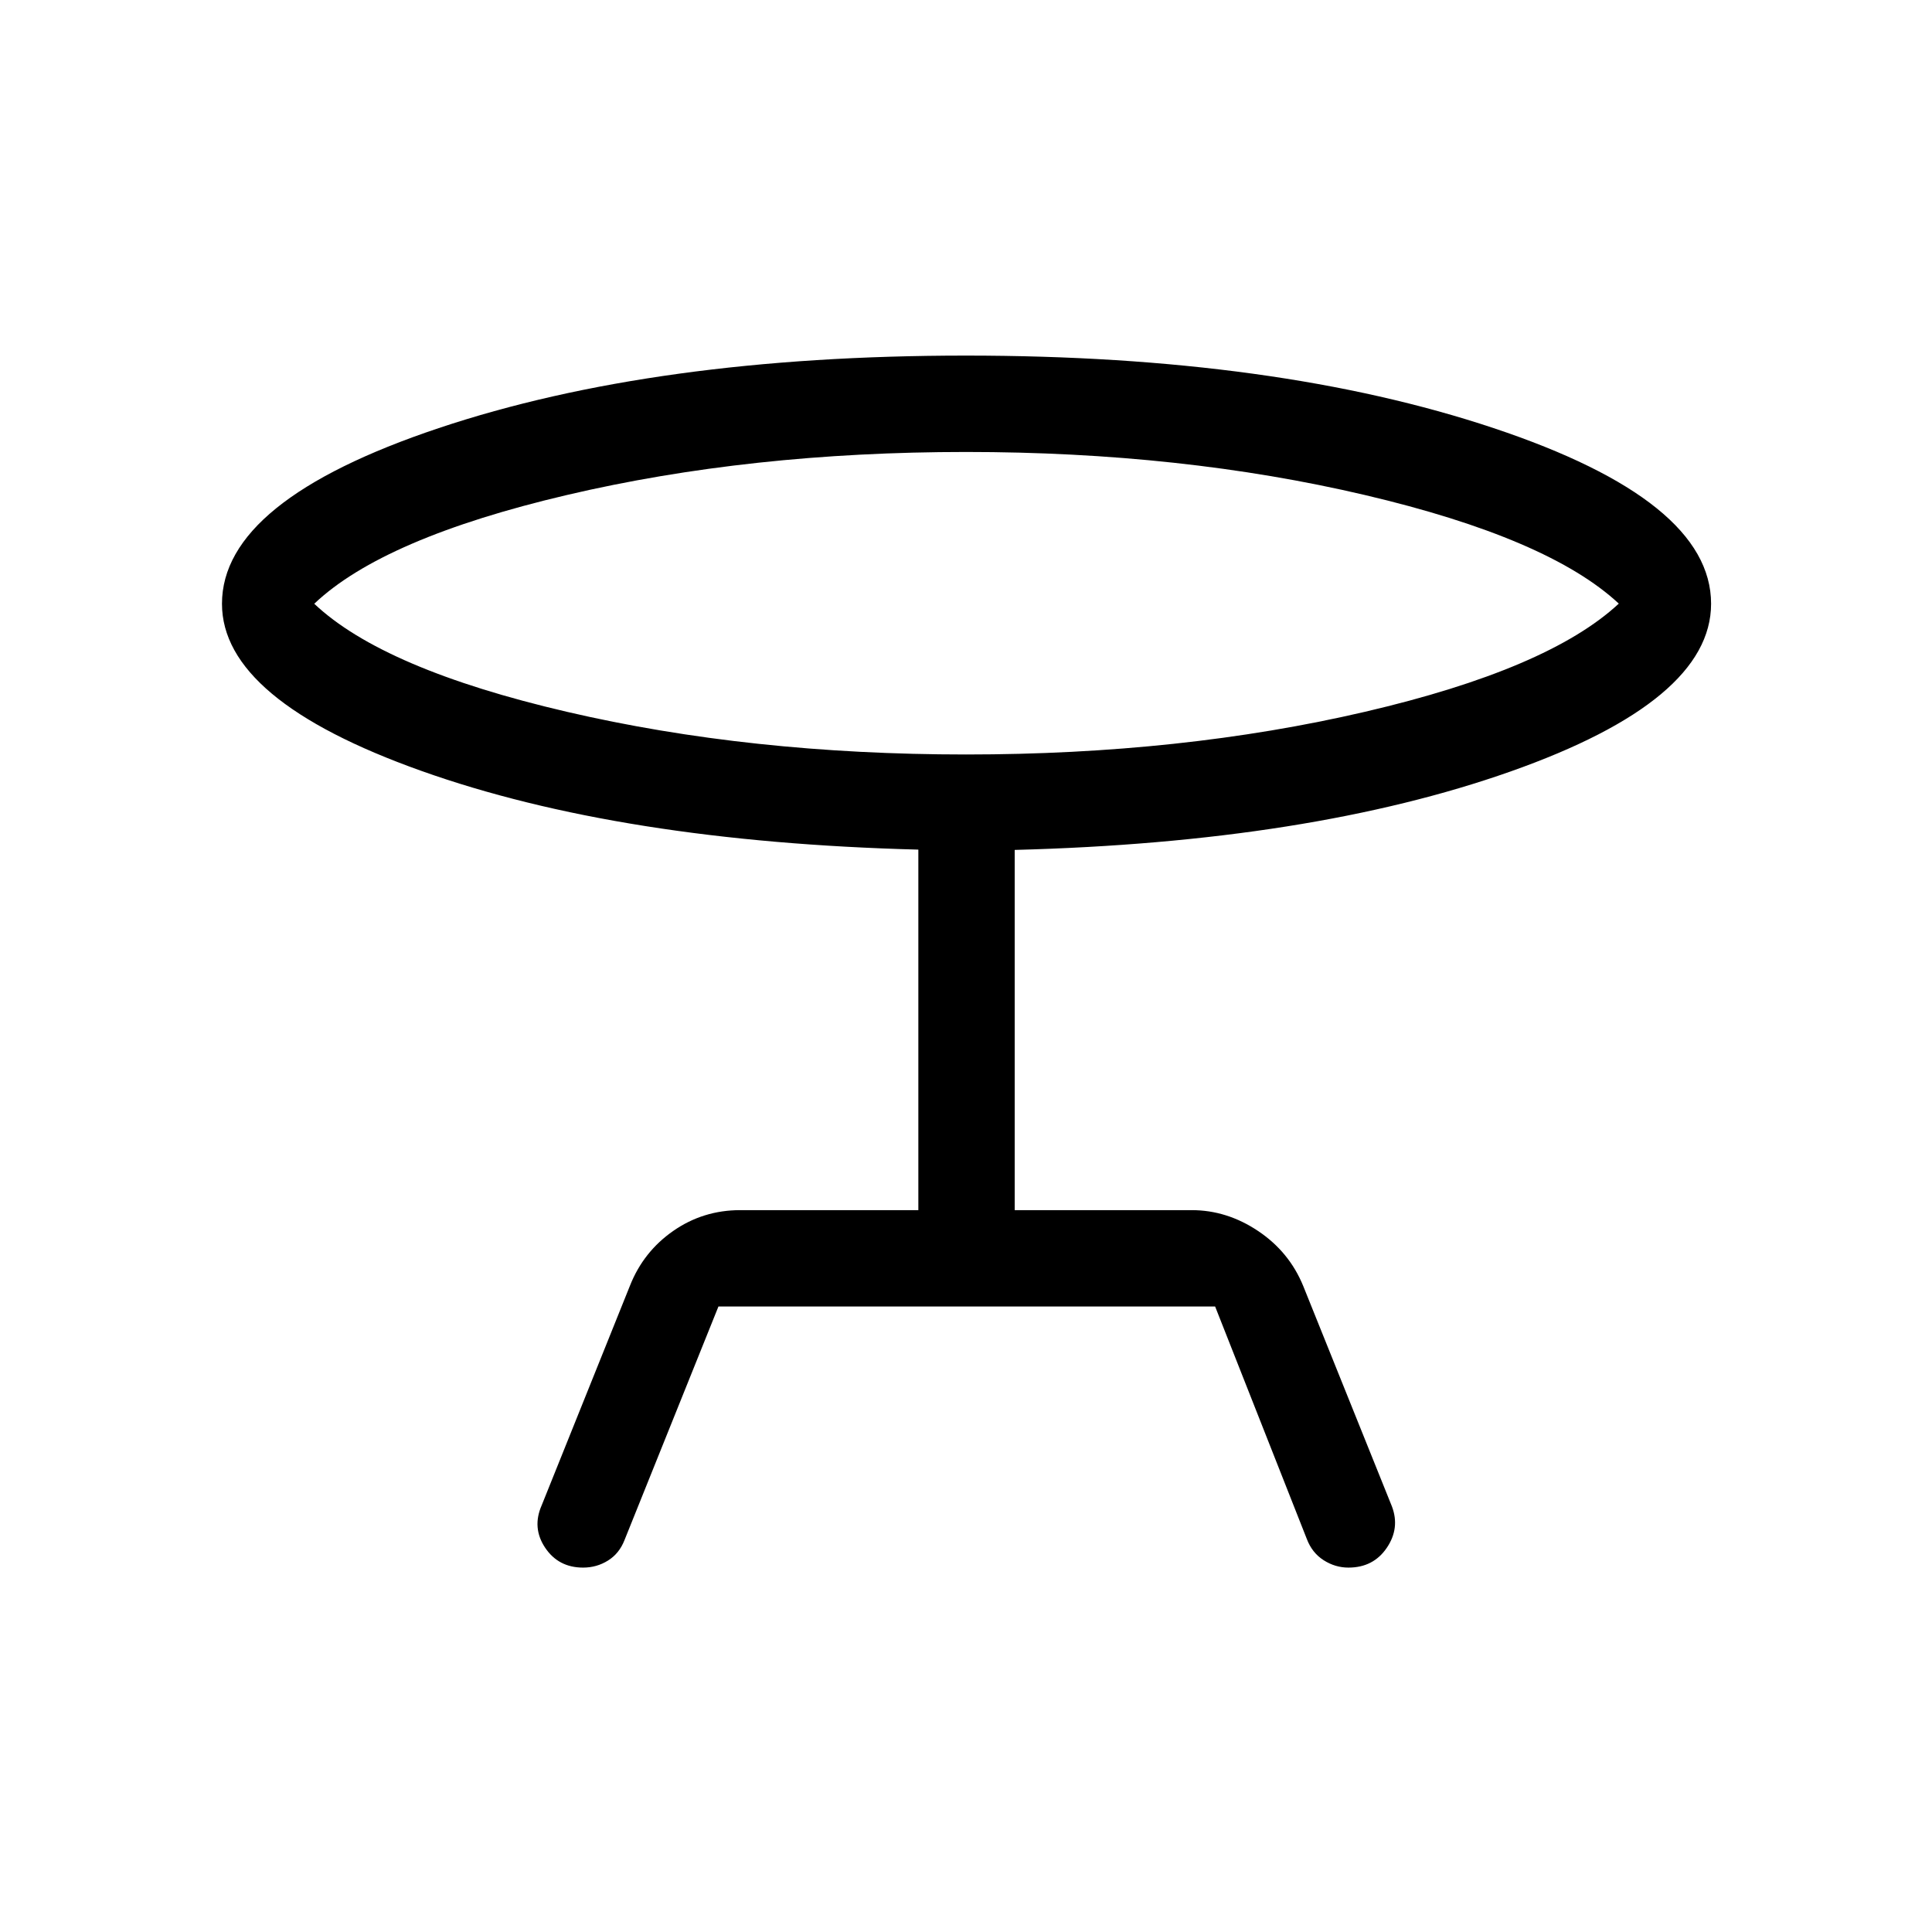 <svg xmlns="http://www.w3.org/2000/svg" height="40" viewBox="0 -960 960 960" width="40"><path d="m269.14-211.97 43.85-109.09q6.66-16.93 21.51-27.28 14.85-10.35 33.35-10.35h88.47v-179.14q-147.92-3.85-246.97-39.12Q110.3-612.22 110.3-660q0-51.22 107.68-87.27 107.67-36.04 261.94-36.04 154.21 0 262.26 36.04Q850.23-711.22 850.23-660q0 48.17-99.64 83.34-99.63 35.17-246.39 38.98v178.99h87.95q17.5 0 32.97 10.35 15.47 10.35 22.42 27.28l44.1 109.59q4.09 10.8-2.57 20.6-6.67 9.8-19.03 9.8-6.59 0-12.36-3.69-5.77-3.7-8.37-10.64l-45.52-115.41h-246.8l-46.68 116.08q-2.61 6.68-8.22 10.17-5.61 3.49-12.34 3.49-12.26 0-18.87-9.88-6.61-9.88-1.74-21.02ZM480-585.1q107.19 0 198.32-21.23t126.05-53.74Q769.45-692.58 678.32-714T480-735.42q-107.19 0-198.34 21.39-91.15 21.4-125.51 54.03 34.36 32.48 125.51 53.69T480-585.1Zm0-74.9Z"/></svg>